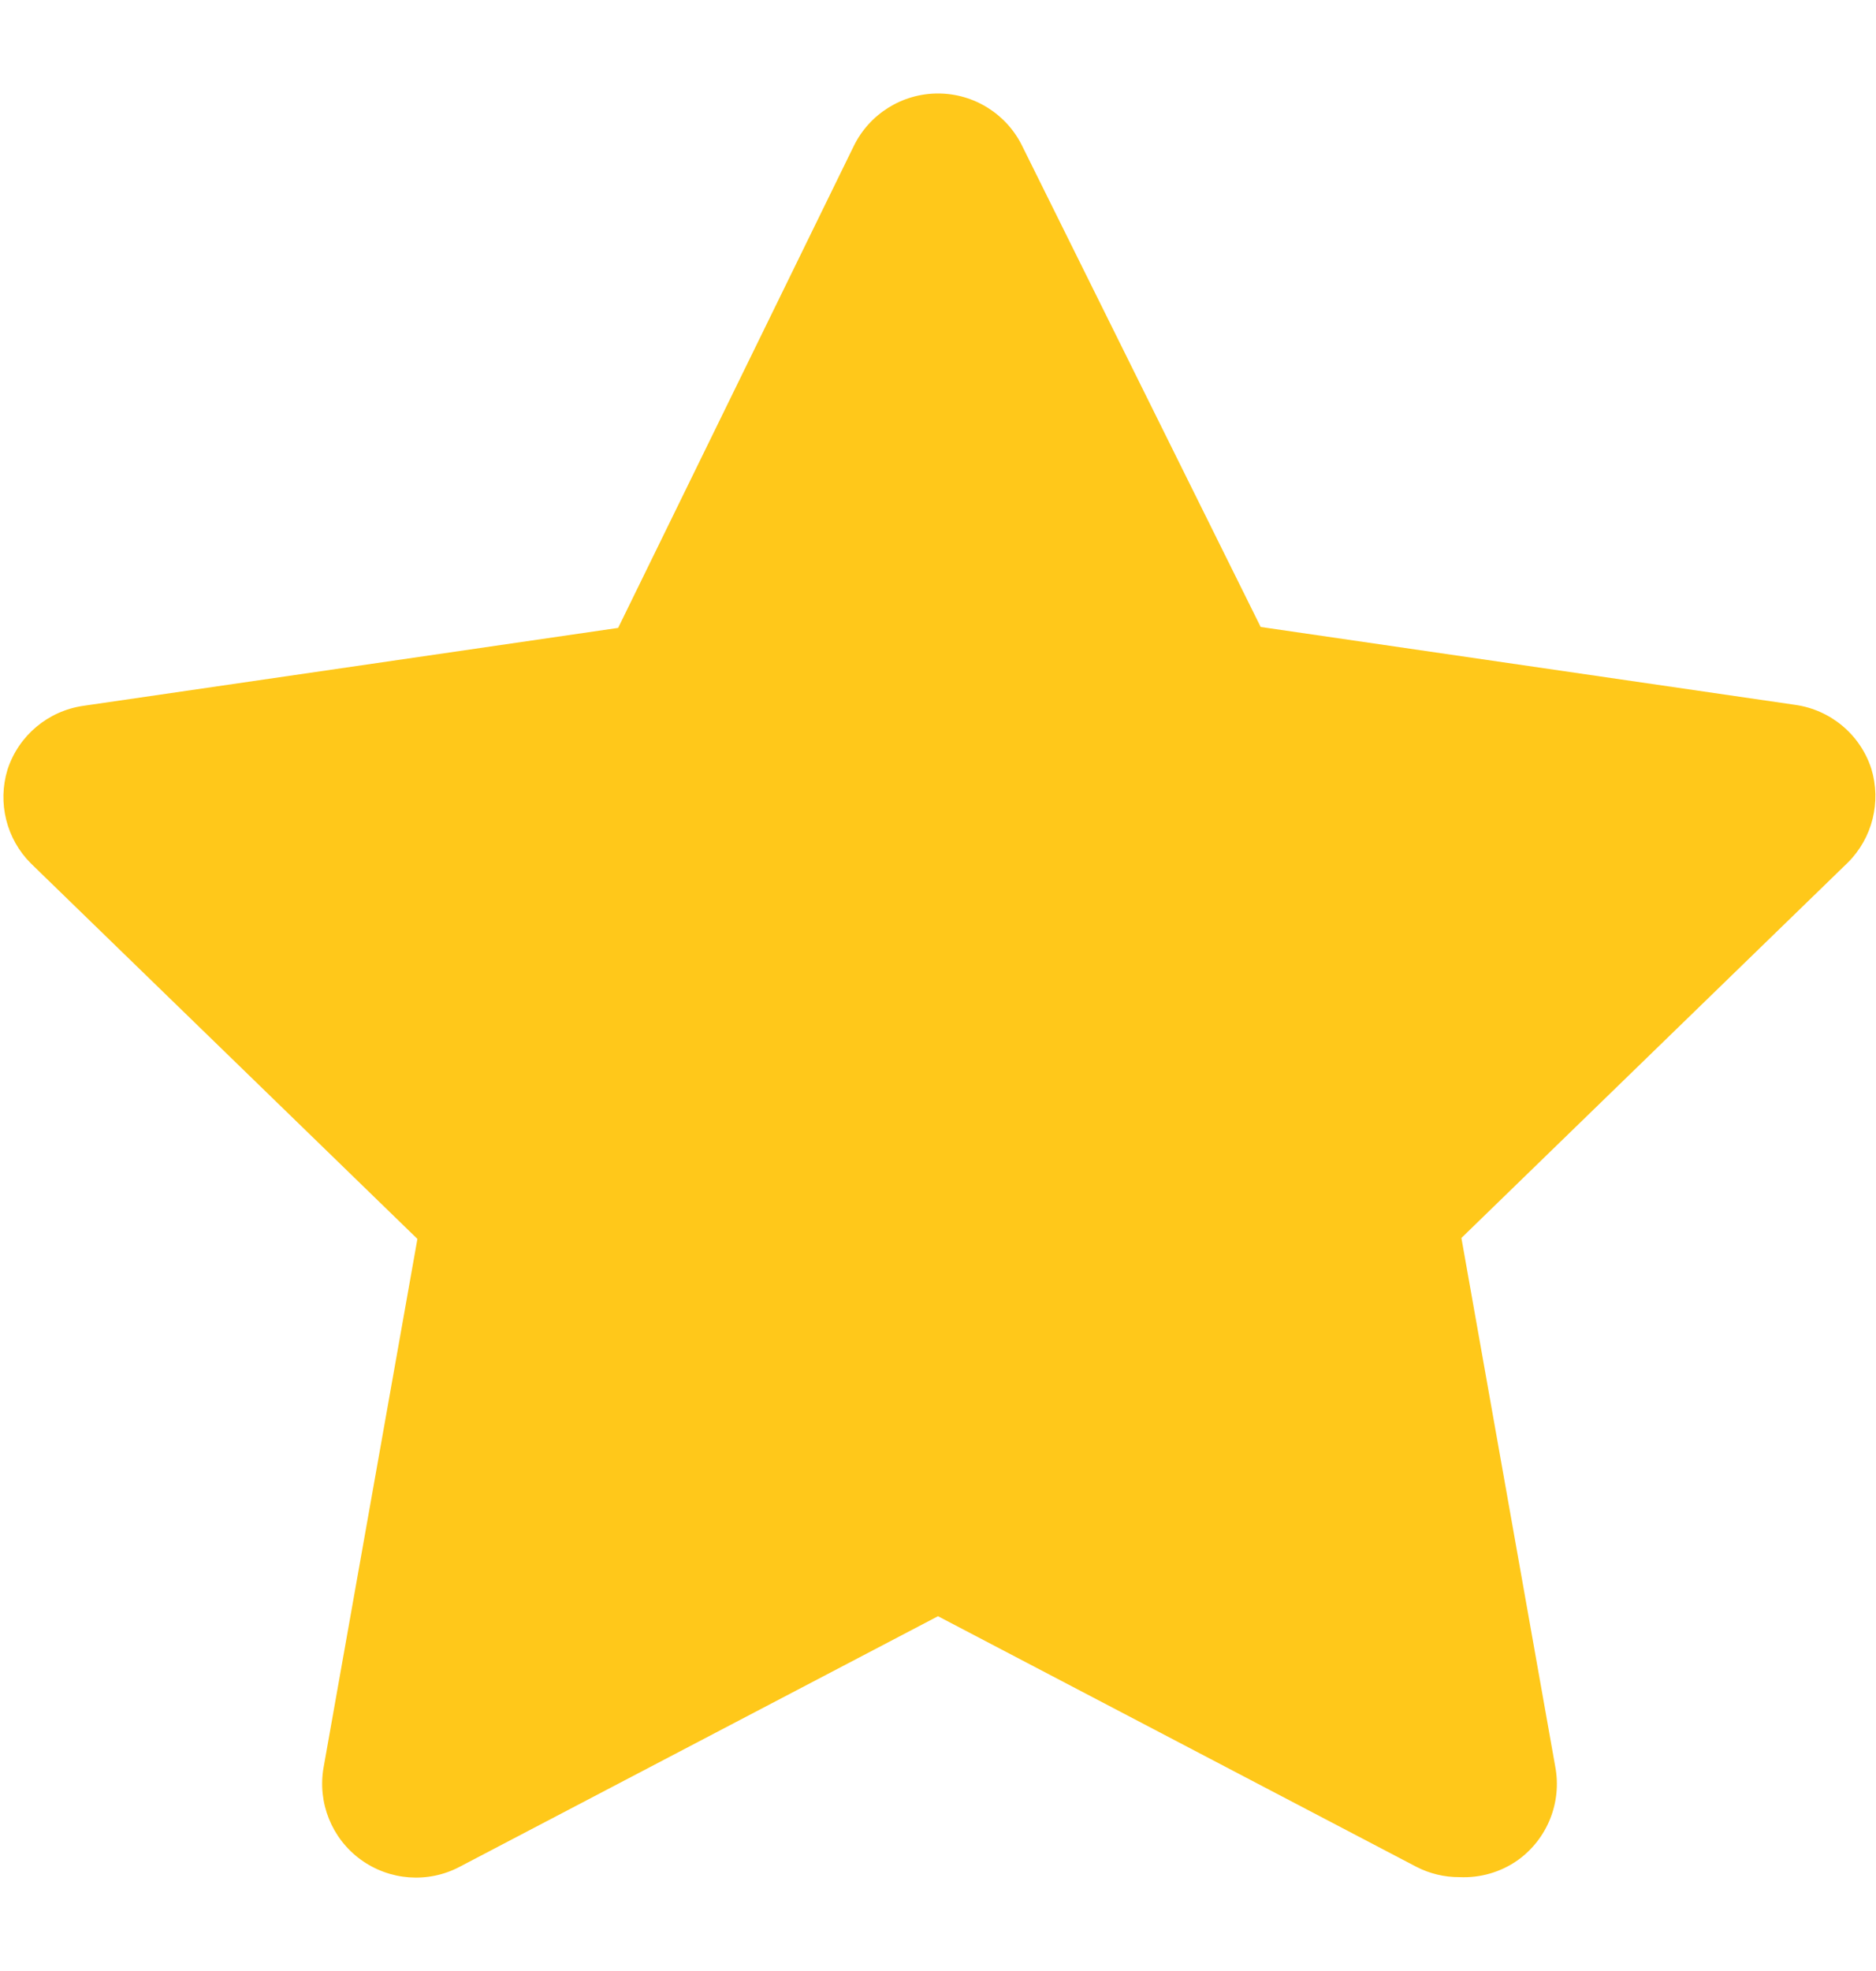 <svg width="20" height="21" viewBox="0 0 20 21" fill="none" xmlns="http://www.w3.org/2000/svg">
<path d="M15.56 20C15.4 20.001 15.242 19.963 15.1 19.89L10 17.22L4.9 19.89C4.562 20.068 4.153 20.037 3.844 19.812C3.536 19.587 3.383 19.206 3.45 18.83L4.45 13.2L0.33 9.2C0.068 8.939 -0.028 8.554 0.08 8.2C0.198 7.837 0.512 7.574 0.89 7.52L6.59 6.69L9.1 1.56C9.267 1.215 9.617 0.996 10 0.996C10.383 0.996 10.733 1.215 10.9 1.56L13.44 6.68L19.14 7.51C19.518 7.564 19.832 7.827 19.95 8.19C20.058 8.544 19.962 8.929 19.7 9.19L15.58 13.19L16.58 18.82C16.653 19.203 16.497 19.593 16.18 19.82C15.999 19.947 15.781 20.01 15.56 20Z" fill="#FFC81A"/>
</svg>
